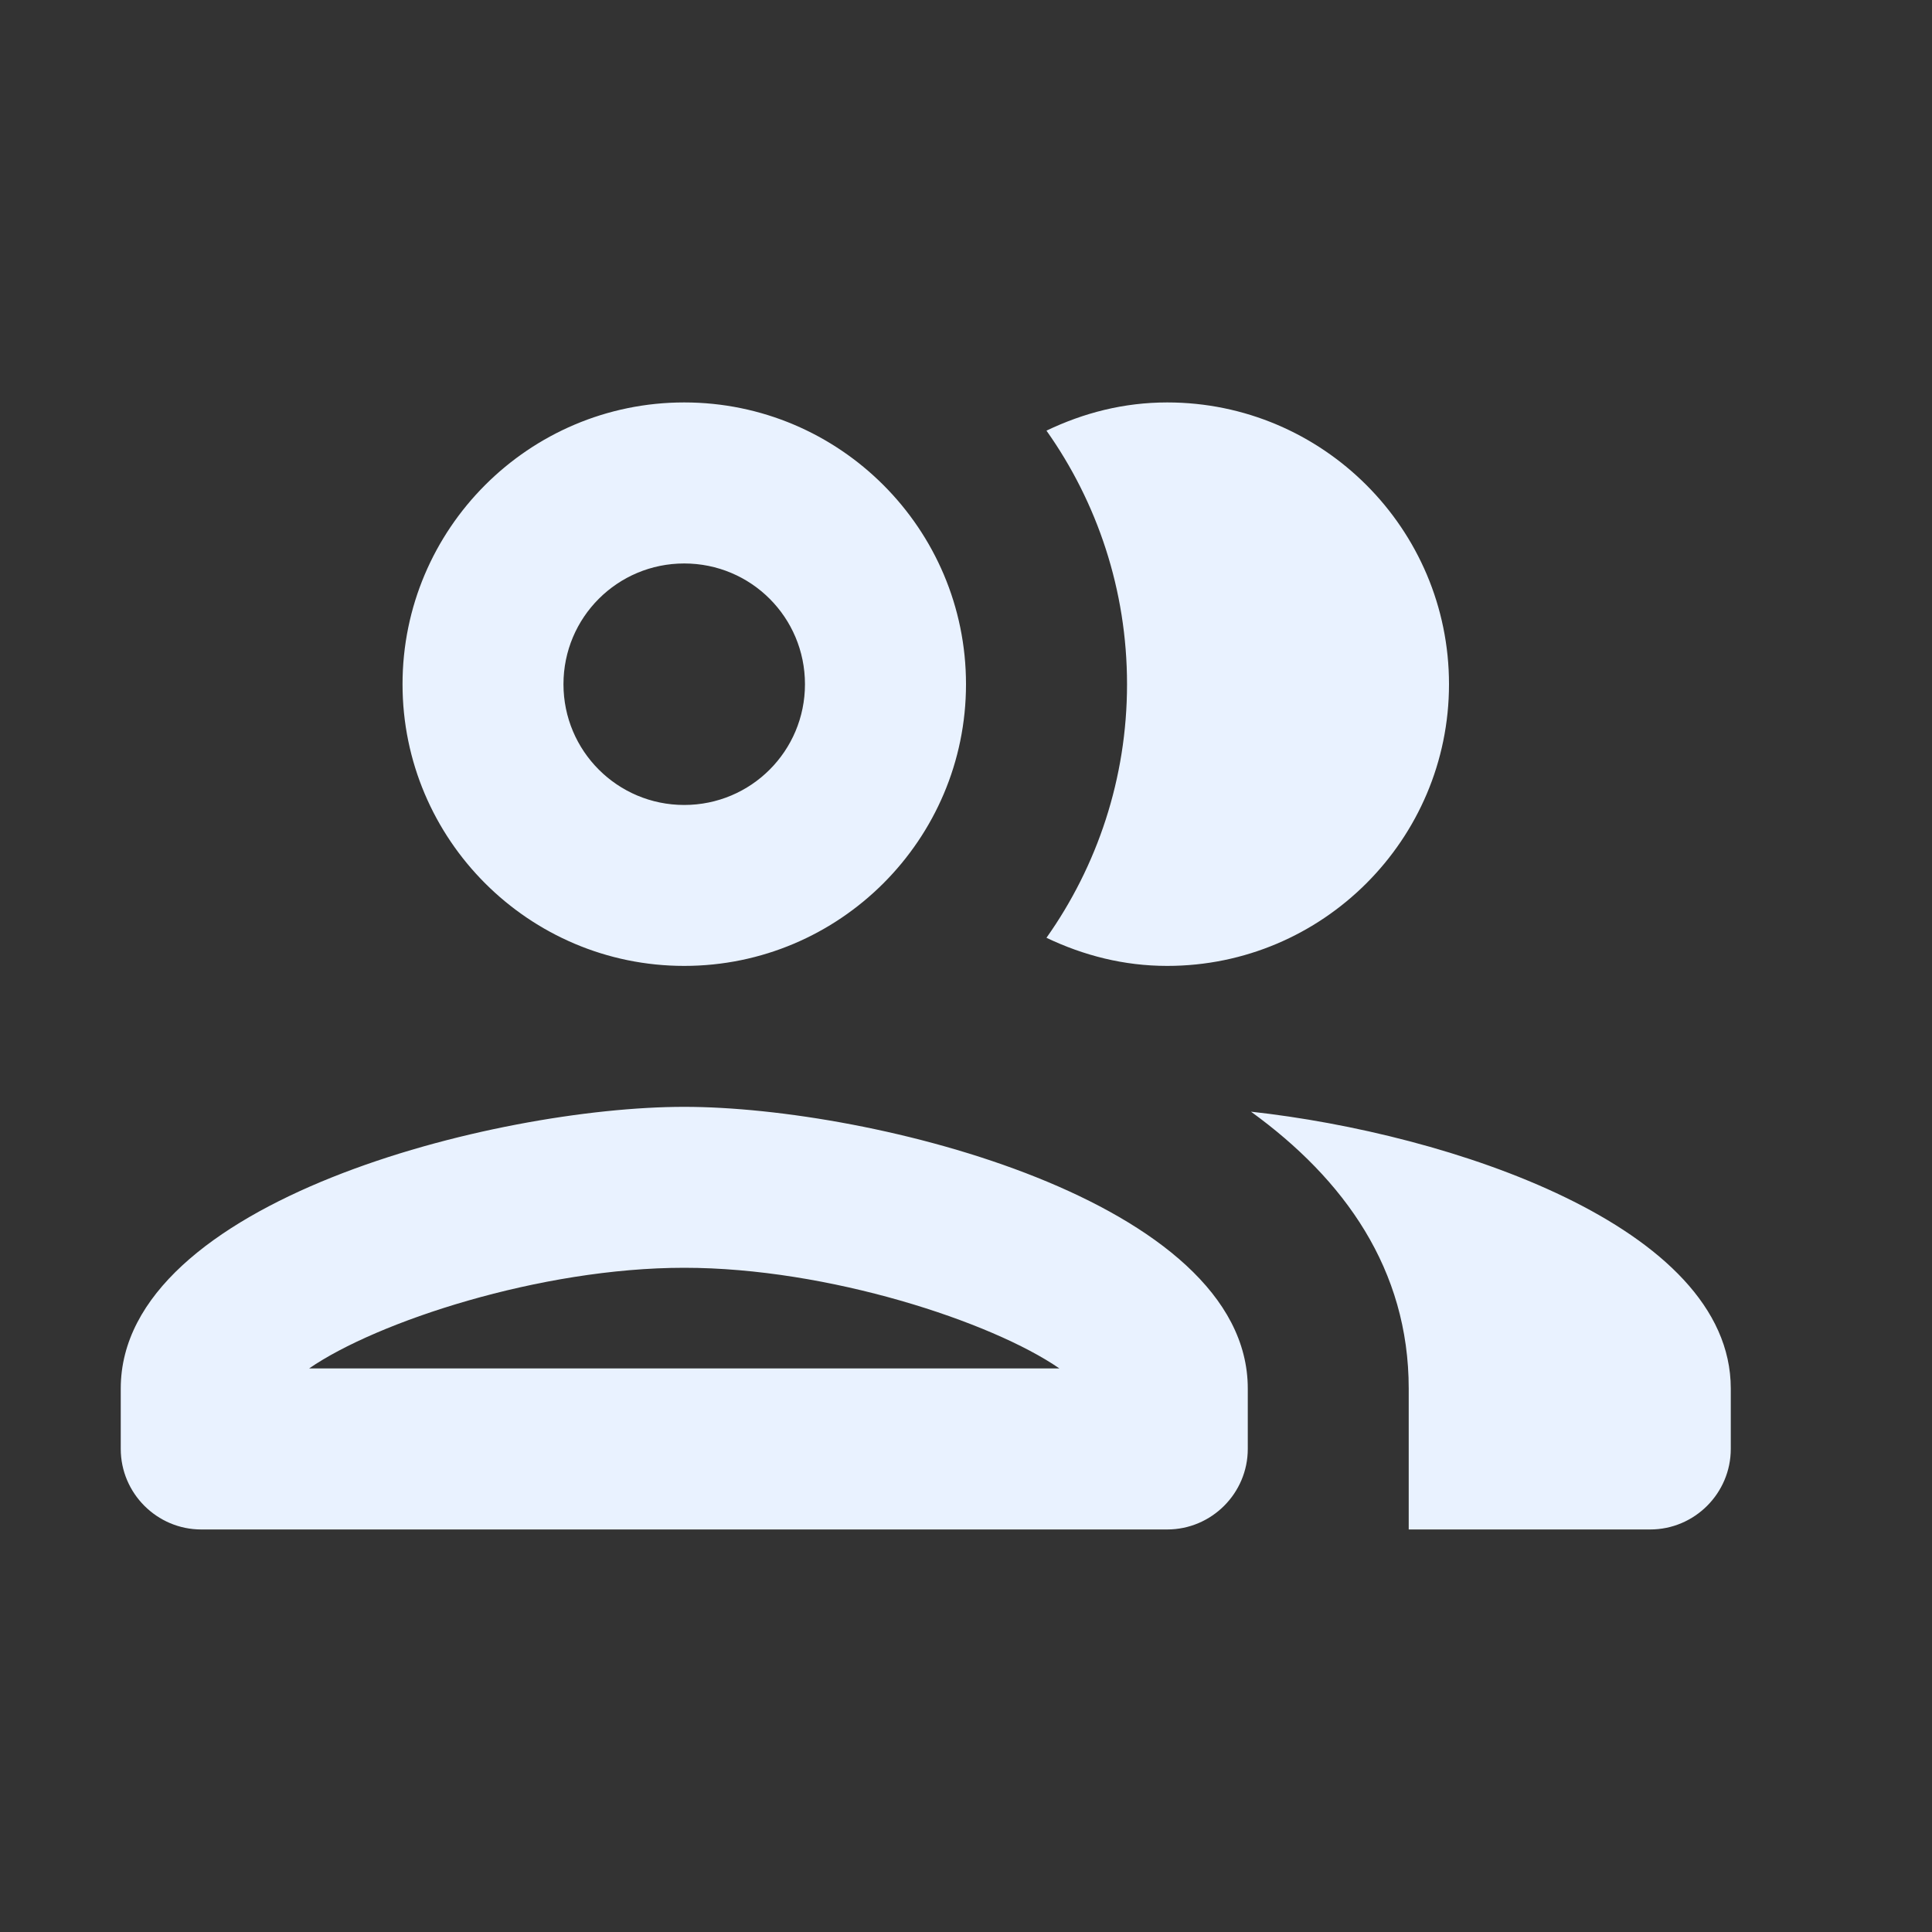<svg width="20" height="20" viewBox="0 0 20 20" fill="none" xmlns="http://www.w3.org/2000/svg">
<rect x="0" y="0" width="20" height="20" fill="#333333" stroke="none"/>
<path d="M7.083 9.999C8.692 9.999 10 8.691 10 7.083C10 5.474 8.692 4.166 7.083 4.166C5.475 4.166 4.167 5.474 4.167 7.083C4.167 8.691 5.475 9.999 7.083 9.999ZM7.083 5.833C7.775 5.833 8.333 6.391 8.333 7.083C8.333 7.774 7.775 8.333 7.083 8.333C6.392 8.333 5.833 7.774 5.833 7.083C5.833 6.391 6.392 5.833 7.083 5.833ZM7.083 11.458C5.133 11.458 1.25 12.433 1.25 14.374V14.999C1.25 15.458 1.625 15.833 2.083 15.833H12.083C12.542 15.833 12.917 15.458 12.917 14.999V14.374C12.917 12.433 9.033 11.458 7.083 11.458ZM3.2 14.166C3.9 13.683 5.592 13.124 7.083 13.124C8.575 13.124 10.267 13.683 10.967 14.166H3.2ZM12.95 11.508C13.917 12.208 14.583 13.141 14.583 14.374V15.833H17.083C17.542 15.833 17.917 15.458 17.917 14.999V14.374C17.917 12.691 15 11.733 12.95 11.508ZM12.083 9.999C13.692 9.999 15 8.691 15 7.083C15 5.474 13.692 4.166 12.083 4.166C11.633 4.166 11.217 4.274 10.833 4.458C11.358 5.199 11.667 6.108 11.667 7.083C11.667 8.058 11.358 8.966 10.833 9.708C11.217 9.891 11.633 9.999 12.083 9.999Z" fill="#E9F2FF"/>
</svg>

